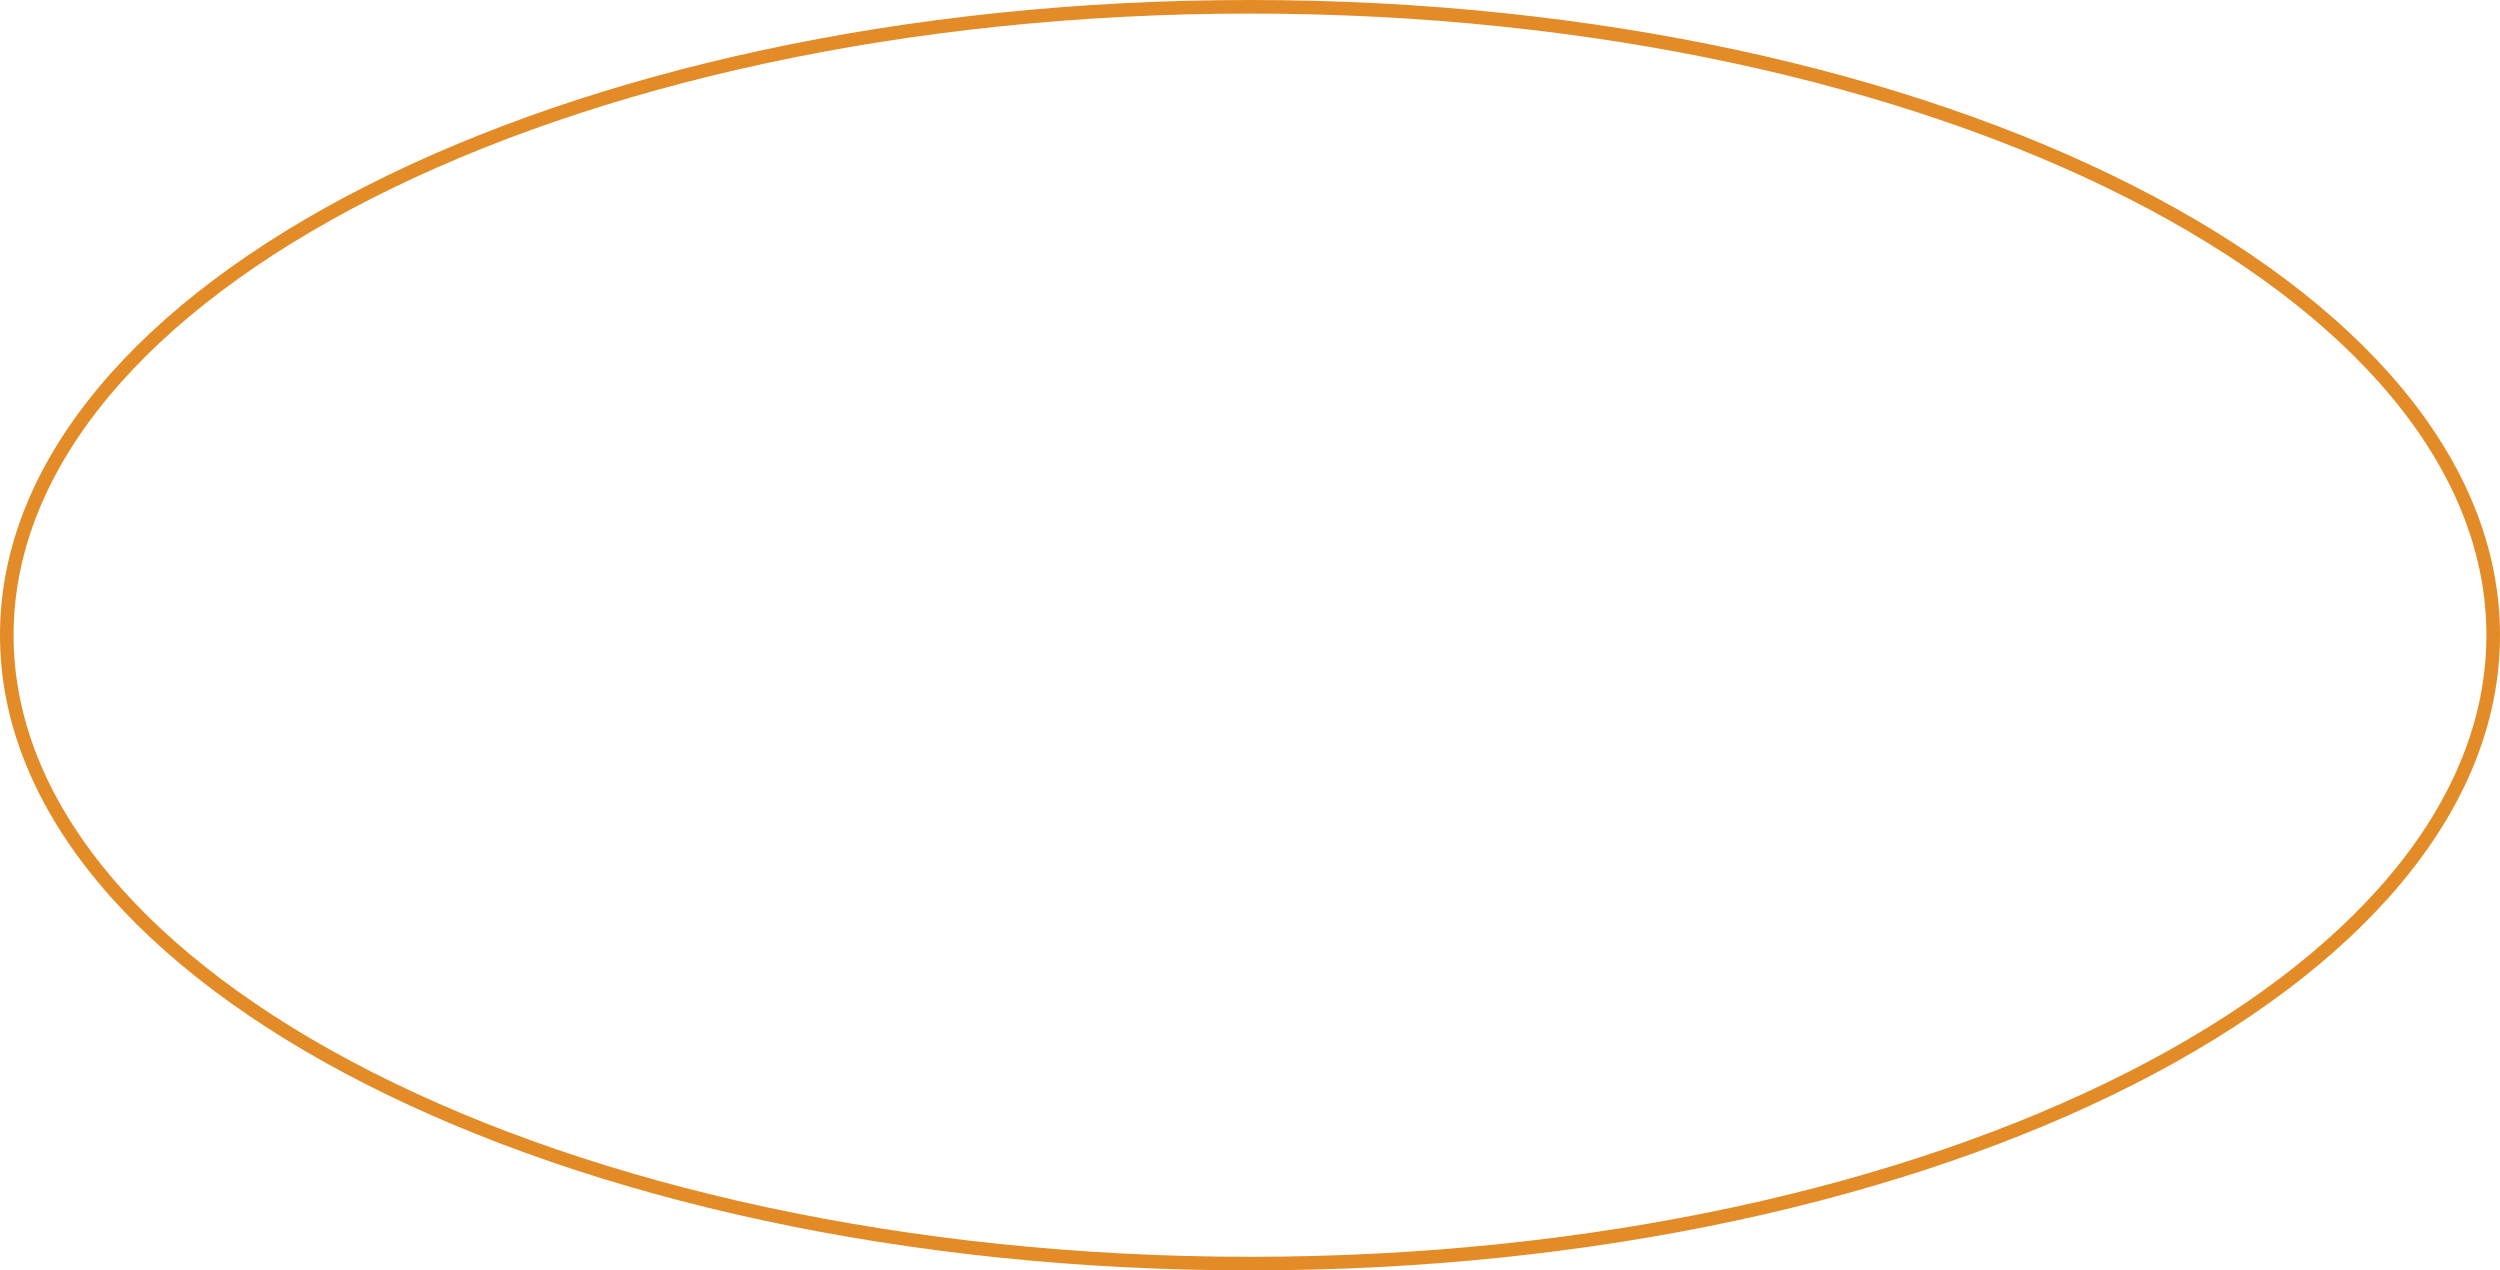 <svg width="368" height="187" viewBox="0 0 368 187" fill="none" xmlns="http://www.w3.org/2000/svg">
<path d="M367 93.5C367 118.745 346.84 141.86 313.655 158.723C280.525 175.558 234.686 186 184 186C133.314 186 87.475 175.558 54.345 158.723C21.16 141.86 1 118.745 1 93.5C1 68.255 21.16 45.14 54.345 28.277C87.475 11.442 133.314 1 184 1C234.686 1 280.525 11.442 313.655 28.277C346.84 45.14 367 68.255 367 93.5Z" stroke="#E38C27" stroke-width="2"/>
</svg>
